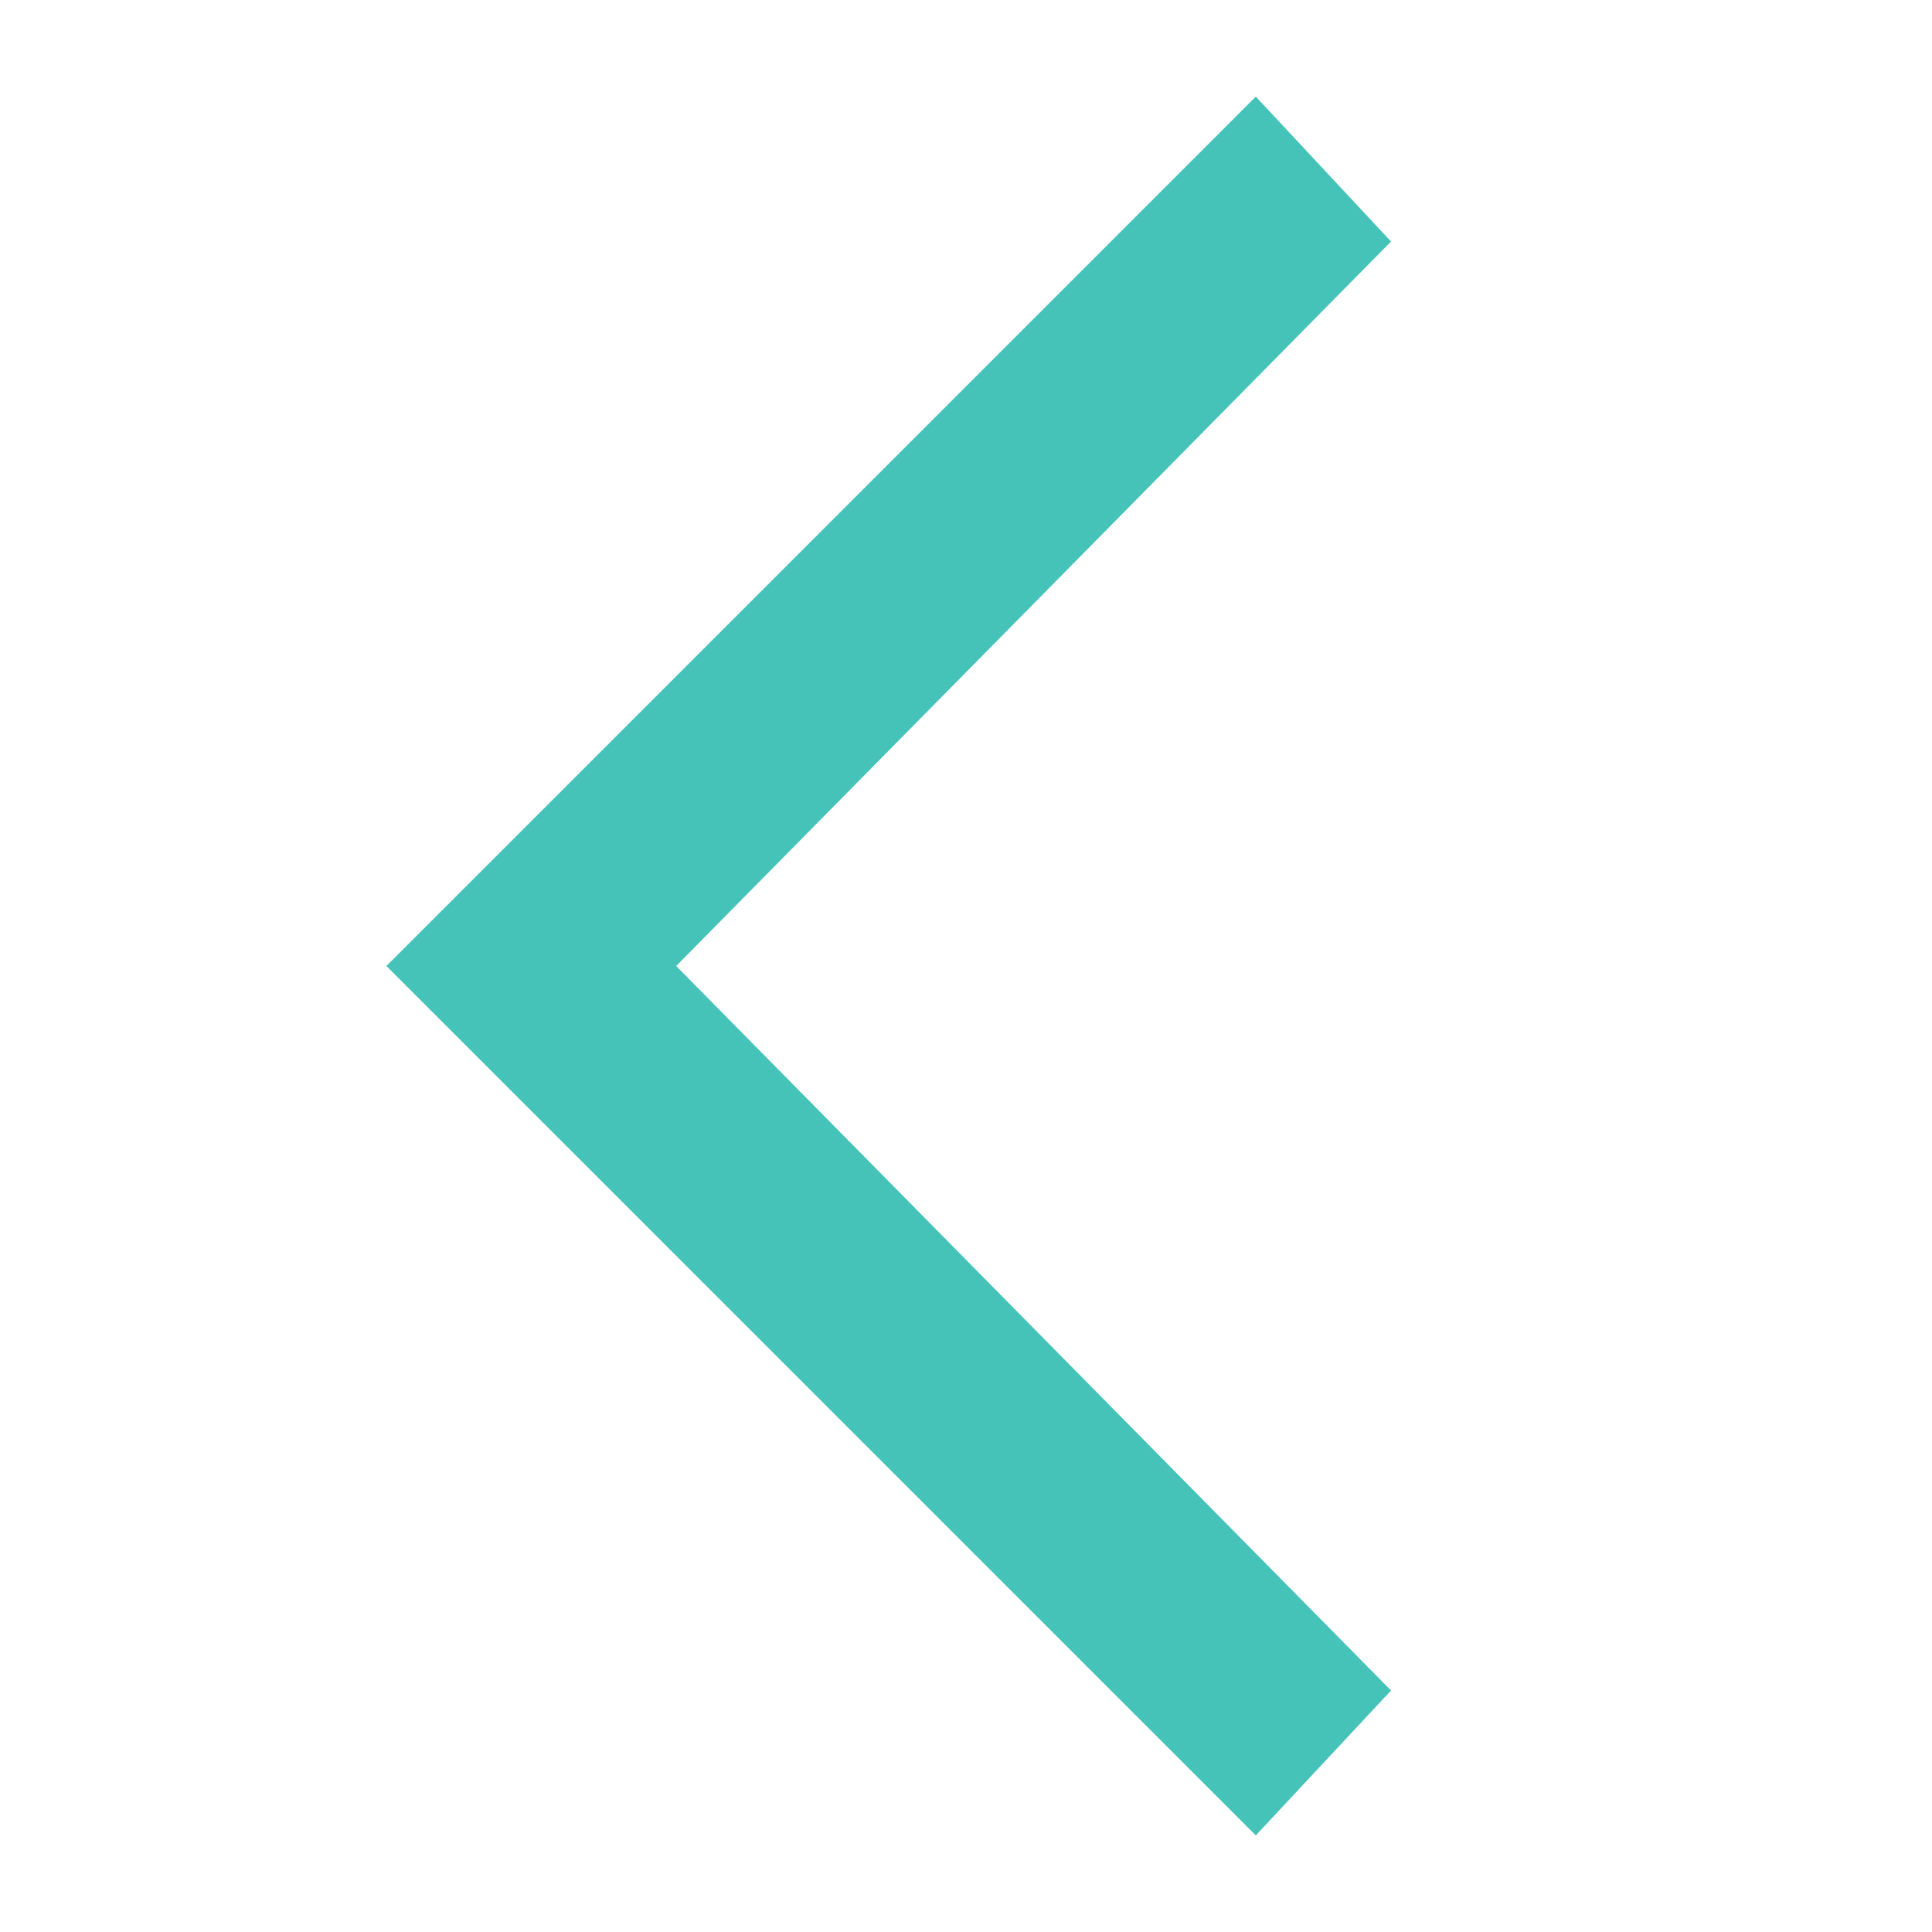 <?xml version="1.0" encoding="UTF-8"?>
<svg xmlns="http://www.w3.org/2000/svg" width="20" height="20" viewBox="0 0 20 20">
	<title>
		next
	</title><g fill="#45C3B8">
	<path d="M4 10l9 9 1.4-1.5L7 10l7.4-7.5L13 1z"/>
</g></svg>
